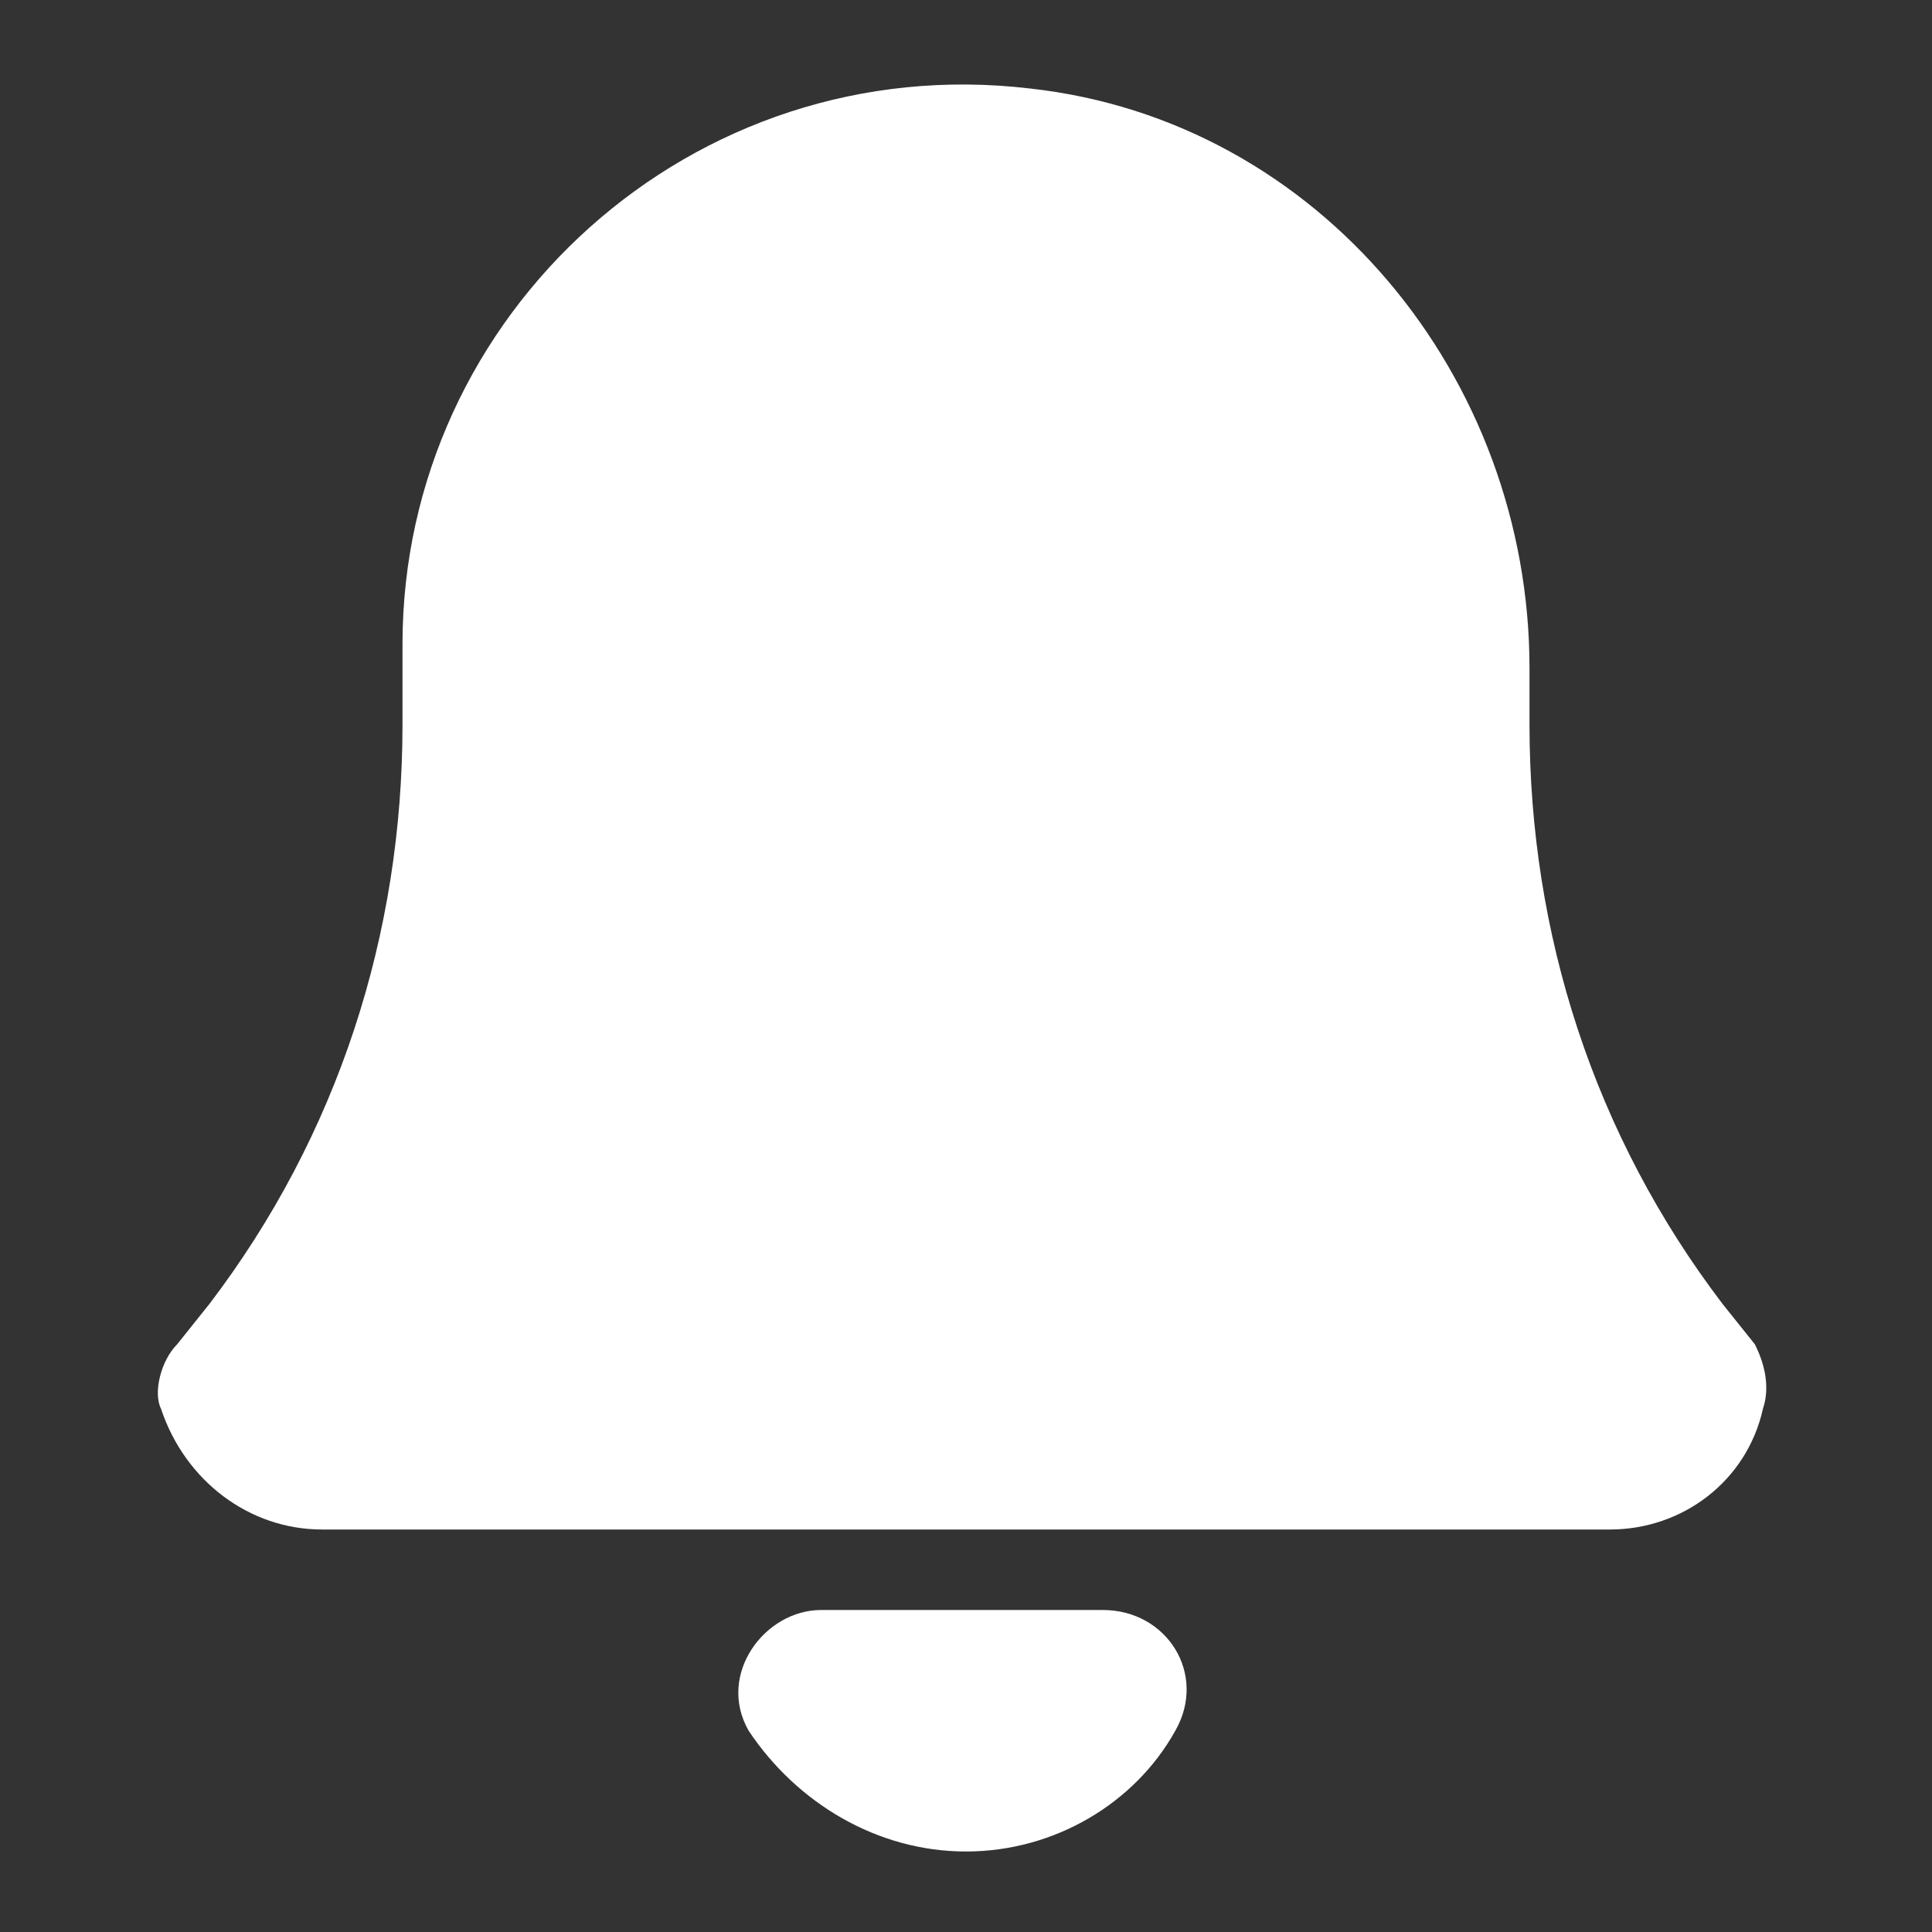 <?xml version="1.0" ?><svg fill='white' style="enable-background:new 0 0 24 24;" version="1.1" viewBox="0 0 24 24" xml:space="preserve" xmlns="http://www.w3.org/2000/svg" xmlns:xlink="http://www.w3.org/1999/xlink"><rect x="0" y="0" width="24" height="24" fill="#333333" stroke="none"/><g id="info"/><g id="icons"><g id="notification"><path d="M13.7,20h-3.5c-0.7,0-1.3,0.8-0.9,1.5C9.9,22.4,10.9,23,12,23s2.1-0.6,2.6-1.5C15,20.8,14.5,20,13.7,20z"/><path d="M21.8,16.7l-0.4-0.5C19.8,14.1,19,11.6,19,9V8.3c0-3.6-2.6-6.8-6.2-7.2C8.6,0.6,5,3.9,5,8v1c0,2.6-0.8,5.1-2.4,7.2    l-0.4,0.5c-0.2,0.2-0.3,0.6-0.2,0.8C2.3,18.4,3.1,19,4,19h16c0.9,0,1.7-0.6,1.9-1.5C22,17.2,21.9,16.9,21.8,16.7z"/></g></g></svg>